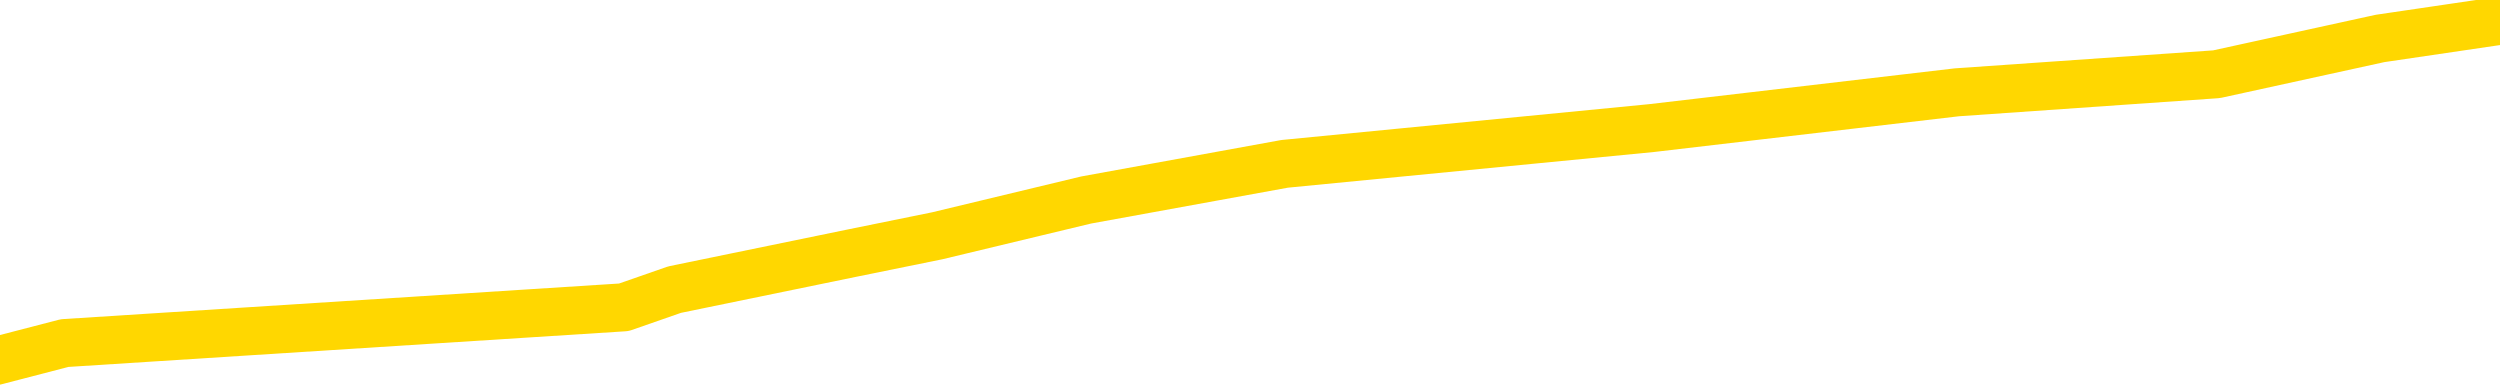 <svg xmlns="http://www.w3.org/2000/svg" version="1.1" viewBox="0 0 6500 1000">
	<path fill="none" stroke="gold" stroke-width="125" stroke-linecap="round" stroke-linejoin="round" d="M0 17155  L-115920 17155 L-115736 17109 L-115245 17015 L-114952 16969 L-114641 16876 L-114406 16829 L-114353 16736 L-114293 16643 L-114140 16596 L-114100 16503 L-113967 16456 L-113675 16410 L-113134 16410 L-112524 16363 L-112476 16363 L-111836 16316 L-111802 16316 L-111277 16316 L-111144 16270 L-110754 16177 L-110426 16083 L-110309 15990 L-110097 15897 L-109381 15897 L-108811 15850 L-108703 15850 L-108529 15804 L-108307 15711 L-107906 15664 L-107880 15571 L-106952 15478 L-106865 15384 L-106783 15291 L-106712 15198 L-106415 15151 L-106263 15058 L-104373 15105 L-104272 15105 L-104010 15105 L-103716 15151 L-103575 15058 L-103326 15058 L-103290 15012 L-103132 14965 L-102669 14872 L-102416 14825 L-102203 14732 L-101952 14685 L-101603 14639 L-100676 14546 L-100582 14452 L-100171 14406 L-99000 14313 L-97811 14266 L-97719 14173 L-97692 14080 L-97426 13986 L-97127 13893 L-96998 13800 L-96960 13707 L-96146 13707 L-95762 13753 L-94701 13800 L-94640 13800 L-94375 14732 L-93904 15617 L-93711 16503 L-93448 17388 L-93111 17342 L-92975 17295 L-92520 17248 L-91776 17202 L-91759 17155 L-91594 17062 L-91526 17062 L-91009 17015 L-89981 17015 L-89785 16969 L-89296 16922 L-88934 16876 L-88525 16876 L-88140 16922 L-86436 16922 L-86338 16922 L-86266 16922 L-86205 16922 L-86021 16876 L-85684 16876 L-85044 16829 L-84967 16782 L-84905 16782 L-84719 16736 L-84639 16736 L-84462 16689 L-84443 16643 L-84213 16643 L-83825 16596 L-82937 16596 L-82897 16549 L-82809 16503 L-82782 16410 L-81773 16363 L-81624 16270 L-81600 16223 L-81467 16177 L-81427 16130 L-80169 16083 L-80111 16083 L-79571 16037 L-79518 16037 L-79472 16037 L-79077 15990 L-78937 15944 L-78737 15897 L-78591 15897 L-78426 15897 L-78149 15944 L-77791 15944 L-77238 15897 L-76593 15850 L-76334 15757 L-76181 15711 L-75780 15664 L-75740 15617 L-75619 15571 L-75557 15617 L-75543 15617 L-75449 15617 L-75156 15571 L-75005 15384 L-74675 15291 L-74597 15198 L-74521 15151 L-74294 15012 L-74228 14918 L-74000 14825 L-73948 14732 L-73783 14685 L-72777 14639 L-72594 14592 L-72043 14546 L-71650 14452 L-71252 14406 L-70402 14313 L-70324 14266 L-69745 14219 L-69304 14219 L-69063 14173 L-68905 14173 L-68505 14080 L-68484 14080 L-68039 14033 L-67634 13986 L-67498 13893 L-67323 13800 L-67186 13707 L-66936 13614 L-65936 13567 L-65854 13520 L-65719 13474 L-65680 13427 L-64790 13381 L-64574 13334 L-64131 13287 L-64014 13241 L-63957 13194 L-63281 13194 L-63180 13148 L-63151 13148 L-61810 13101 L-61404 13054 L-61364 13008 L-60436 12961 L-60338 12915 L-60205 12868 L-59801 12821 L-59775 12775 L-59682 12728 L-59465 12682 L-59054 12589 L-57901 12495 L-57609 12402 L-57580 12309 L-56972 12262 L-56722 12169 L-56702 12123 L-55773 12076 L-55722 11983 L-55599 11936 L-55582 11843 L-55426 11796 L-55251 11703 L-55114 11657 L-55058 11610 L-54950 11563 L-54864 11517 L-54631 11470 L-54556 11424 L-54248 11377 L-54130 11330 L-53960 11284 L-53869 11237 L-53766 11237 L-53743 11191 L-53666 11191 L-53568 11097 L-53201 11051 L-53097 11004 L-52593 10958 L-52141 10911 L-52103 10864 L-52079 10818 L-52038 10771 L-51910 10725 L-51809 10678 L-51367 10631 L-51085 10585 L-50493 10538 L-50362 10492 L-50088 10398 L-49935 10352 L-49782 10305 L-49697 10212 L-49619 10165 L-49433 10119 L-49382 10119 L-49355 10072 L-49275 10026 L-49252 9979 L-48969 9886 L-48365 9793 L-47370 9746 L-47072 9699 L-46338 9653 L-46093 9606 L-46003 9560 L-45426 9513 L-44728 9466 L-43975 9420 L-43657 9373 L-43274 9280 L-43197 9233 L-42563 9187 L-42377 9140 L-42289 9140 L-42160 9140 L-41847 9094 L-41798 9047 L-41655 9000 L-41634 8954 L-40666 8907 L-40121 8861 L-39642 8861 L-39581 8861 L-39258 8861 L-39236 8814 L-39174 8814 L-38964 8767 L-38887 8721 L-38832 8674 L-38810 8628 L-38771 8581 L-38755 8534 L-37998 8488 L-37981 8441 L-37182 8395 L-37029 8348 L-36124 8301 L-35618 8255 L-35388 8162 L-35347 8162 L-35232 8115 L-35056 8068 L-34301 8115 L-34166 8068 L-34002 8022 L-33684 7975 L-33508 7882 L-32486 7789 L-32463 7696 L-32211 7649 L-31998 7556 L-31364 7509 L-31127 7416 L-31094 7323 L-30916 7230 L-30836 7136 L-30746 7090 L-30681 6997 L-30241 6904 L-30218 6857 L-29677 6810 L-29421 6764 L-28926 6717 L-28049 6671 L-28012 6624 L-27960 6577 L-27918 6531 L-27801 6484 L-27525 6438 L-27318 6344 L-27120 6251 L-27097 6158 L-27047 6065 L-27008 6018 L-26930 5972 L-26332 5878 L-26272 5832 L-26169 5785 L-26015 5739 L-25383 5692 L-24702 5645 L-24399 5552 L-24052 5506 L-23855 5459 L-23807 5366 L-23486 5319 L-22859 5273 L-22712 5226 L-22676 5179 L-22618 5133 L-22541 5040 L-22300 5040 L-22211 4993 L-22117 4946 L-21824 4900 L-21689 4853 L-21629 4807 L-21592 4713 L-21320 4713 L-20314 4667 L-20138 4620 L-20088 4620 L-19795 4574 L-19603 4480 L-19269 4434 L-18763 4387 L-18201 4294 L-18186 4201 L-18169 4154 L-18069 4061 L-17954 3968 L-17915 3875 L-17878 3828 L-17812 3828 L-17784 3781 L-17645 3828 L-17352 3828 L-17302 3828 L-17197 3828 L-16932 3781 L-16467 3735 L-16323 3735 L-16268 3642 L-16211 3595 L-16020 3548 L-15655 3502 L-15441 3502 L-15246 3502 L-15188 3502 L-15129 3409 L-14975 3362 L-14706 3315 L-14276 3548 L-14260 3548 L-14183 3502 L-14119 3455 L-13989 3129 L-13966 3082 L-13682 3036 L-13634 2989 L-13580 2943 L-13117 2896 L-13078 2896 L-13038 2849 L-12847 2803 L-12367 2756 L-11880 2710 L-11864 2663 L-11826 2616 L-11569 2570 L-11492 2477 L-11262 2430 L-11246 2337 L-10951 2244 L-10509 2197 L-10062 2150 L-9558 2104 L-9404 2057 L-9117 2011 L-9077 1917 L-8746 1871 L-8524 1824 L-8007 1731 L-7931 1684 L-7683 1591 L-7489 1498 L-7429 1452 L-6653 1405 L-6579 1405 L-6348 1358 L-6331 1358 L-6270 1312 L-6074 1265 L-5610 1265 L-5587 1219 L-5457 1219 L-4156 1219 L-4139 1219 L-4062 1172 L-3969 1172 L-3751 1172 L-3599 1125 L-3421 1172 L-3367 1219 L-3080 1265 L-3040 1265 L-2671 1265 L-2230 1265 L-2047 1265 L-1726 1219 L-1431 1219 L-985 1125 L-913 1079 L-451 986 L-13 939 L168 892 L1622 799 L1754 753 L2211 659 L2437 613 L2824 520 L3340 426 L4294 333 L5088 240 L5763 193 L6188 100 L6500 54" />
</svg>
